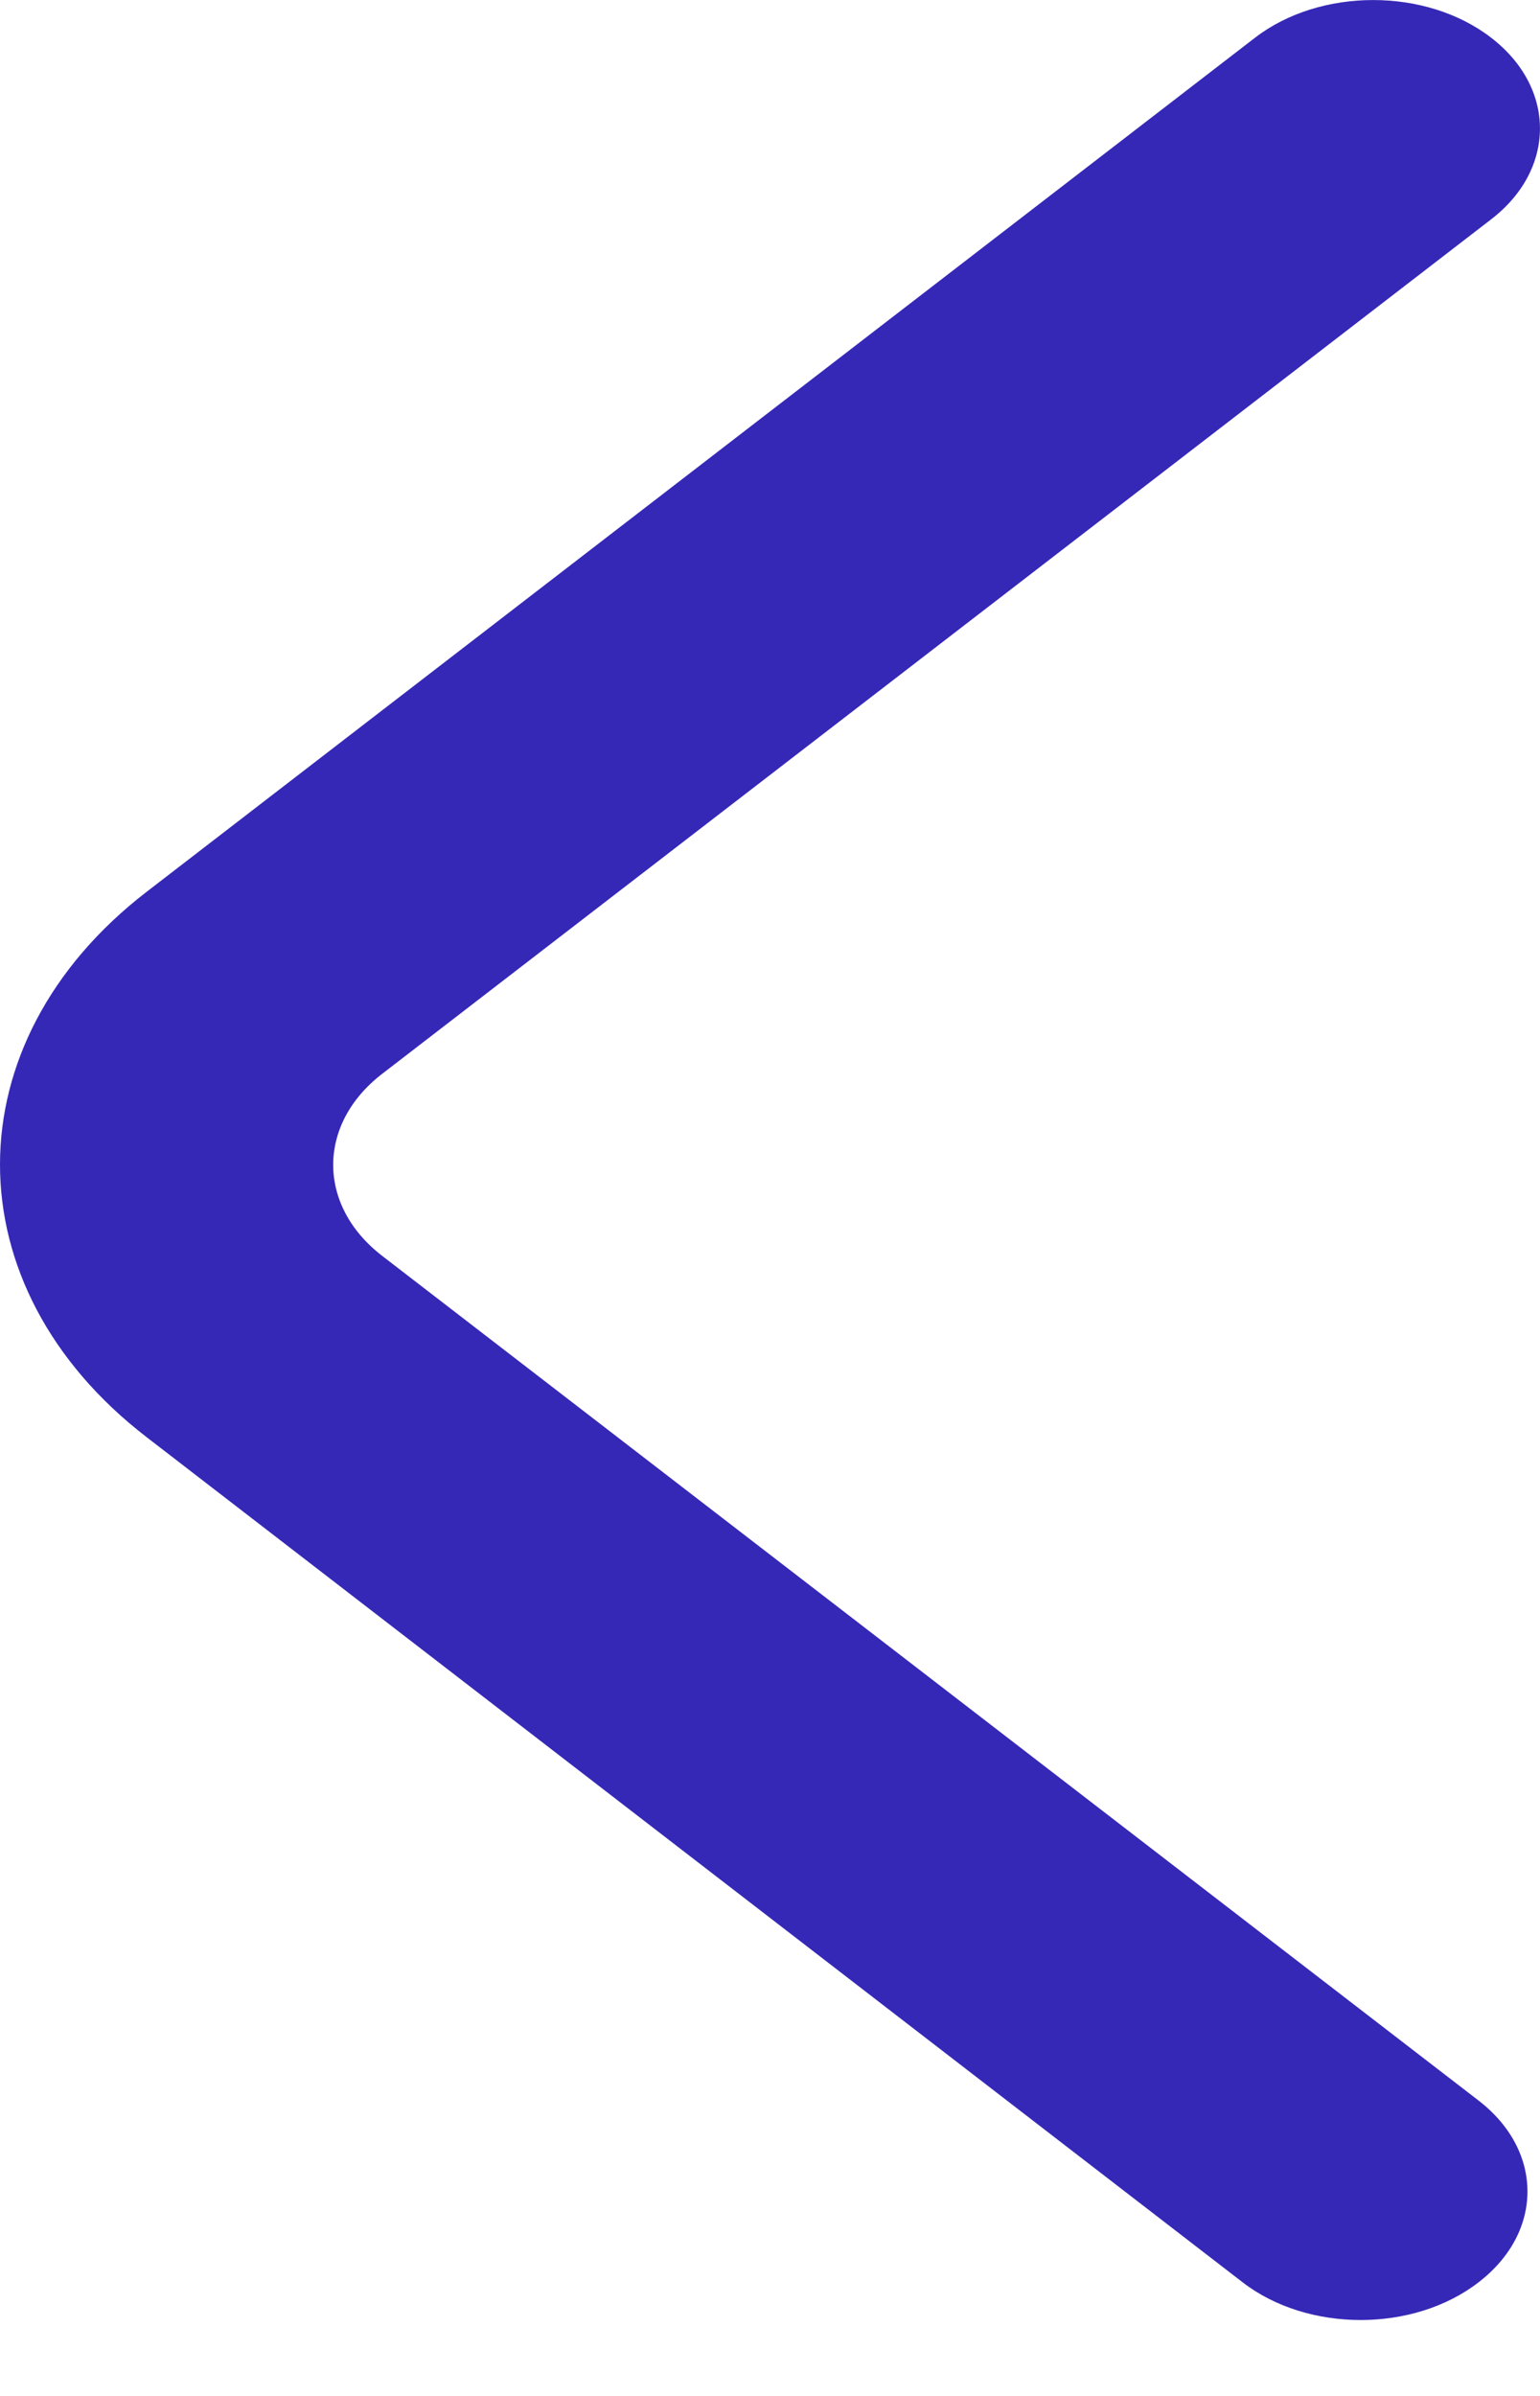 <svg width="9" height="14" viewBox="0 0 9 14" fill="none" xmlns="http://www.w3.org/2000/svg">
<path d="M8.714 0.22C8.334 -0.073 7.716 -0.073 7.335 0.22L0.857 5.211C-0.285 6.091 -0.286 7.517 0.856 8.397L7.262 13.336C7.643 13.63 8.261 13.63 8.641 13.336C9.022 13.043 9.022 12.568 8.641 12.274L2.233 7.338C1.852 7.044 1.852 6.569 2.233 6.275L8.714 1.282C9.095 0.989 9.095 0.513 8.714 0.22Z" fill="#3628B7"/>
</svg>

